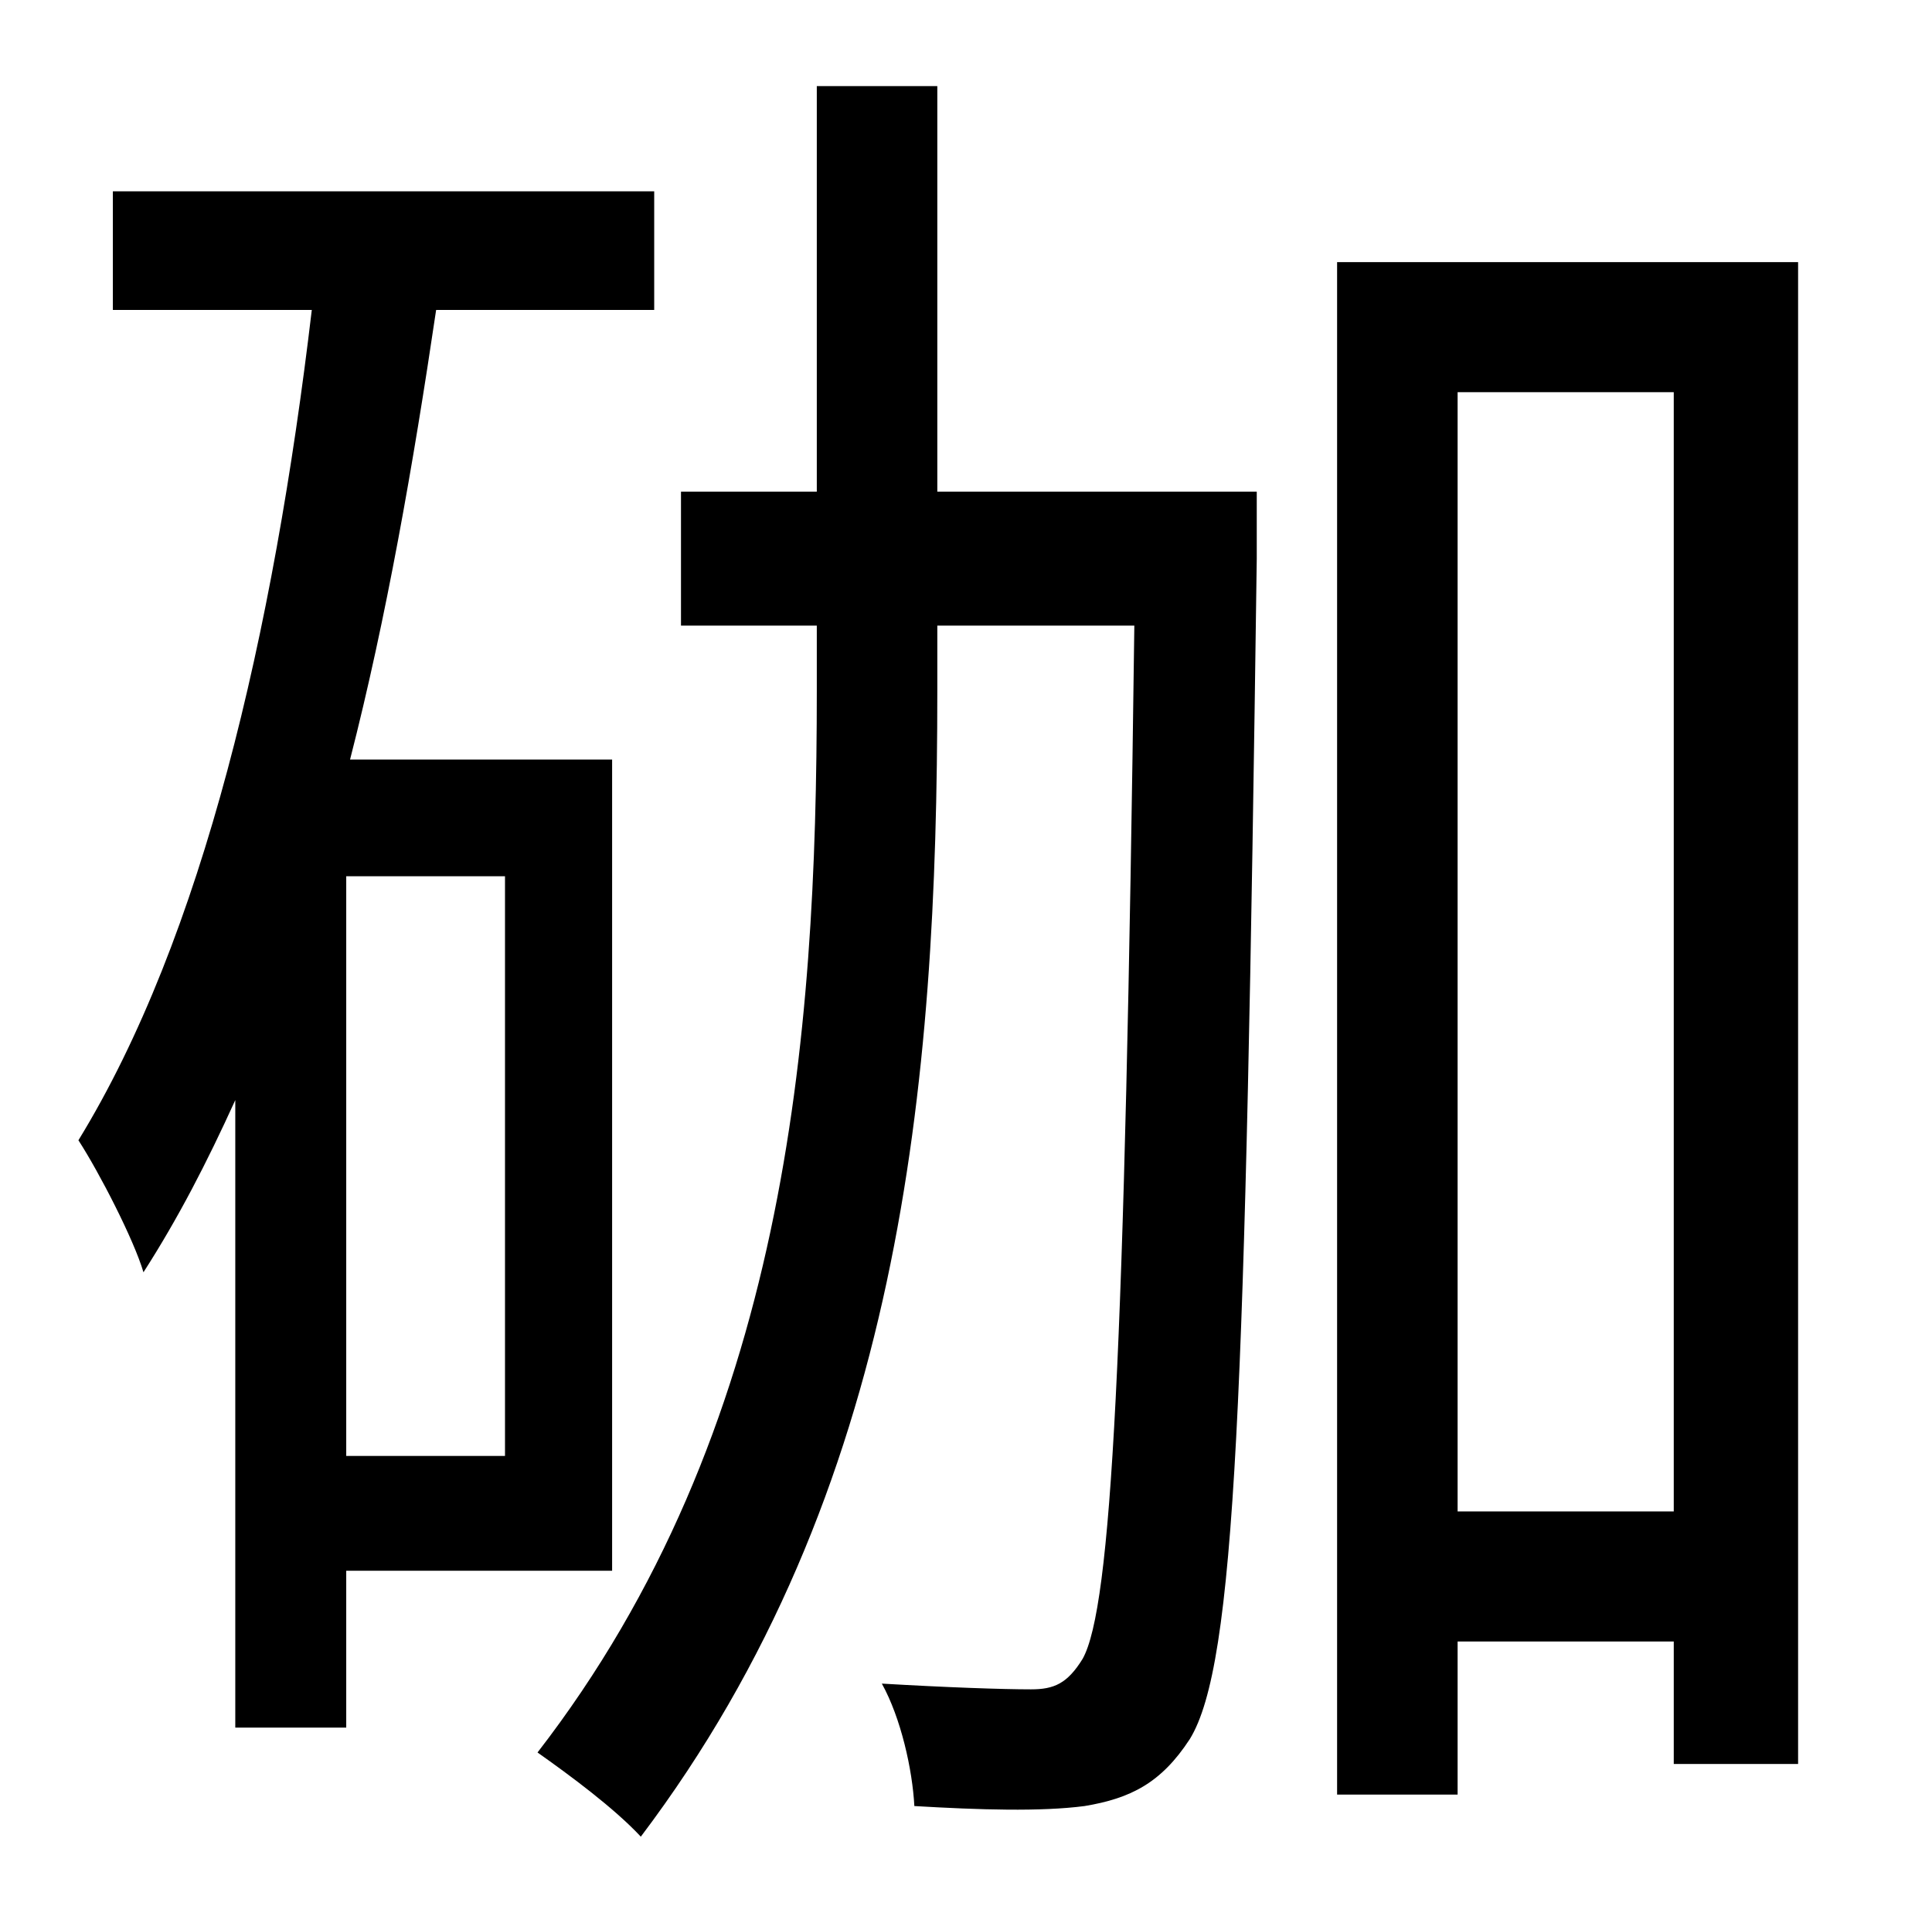 <?xml version="1.0" standalone="no"?>
<!DOCTYPE svg PUBLIC "-//W3C//DTD SVG 1.1//EN" "http://www.w3.org/Graphics/SVG/1.1/DTD/svg11.dtd" >
<svg xmlns="http://www.w3.org/2000/svg" xmlns:xlink="http://www.w3.org/1999/xlink" version="1.1" viewBox="-10 0 1010 1000">
   <path fill="currentColor"
d="M254 761v-303h-83v303h83zM310 821h-139v82h-58v-328c-15 33 -30 62 -48 90c-5 -17 -23 -52 -34 -69c65 -106 102 -265 122 -434h-104v-62h283v62h-114c-12 81 -26 161 -45 235h137v424zM647 257v35c-6 441 -11 578 -35 617c-15 23 -31 31 -55 35c-23 3 -55 2 -89 0
c-1 -19 -7 -46 -17 -64c34 2 63 3 78 3c12 0 19 -3 27 -16c15 -27 22 -156 27 -540h-103v34c0 206 -19 419 -155 599c-14 -15 -37 -32 -54 -44c130 -168 146 -373 146 -555v-34h-71v-70h71v-212h63v212h167zM752 790h113v-585h-113v585zM689 137h241v785h-65v-64h-113v80
h-63v-801z" />
</svg>
